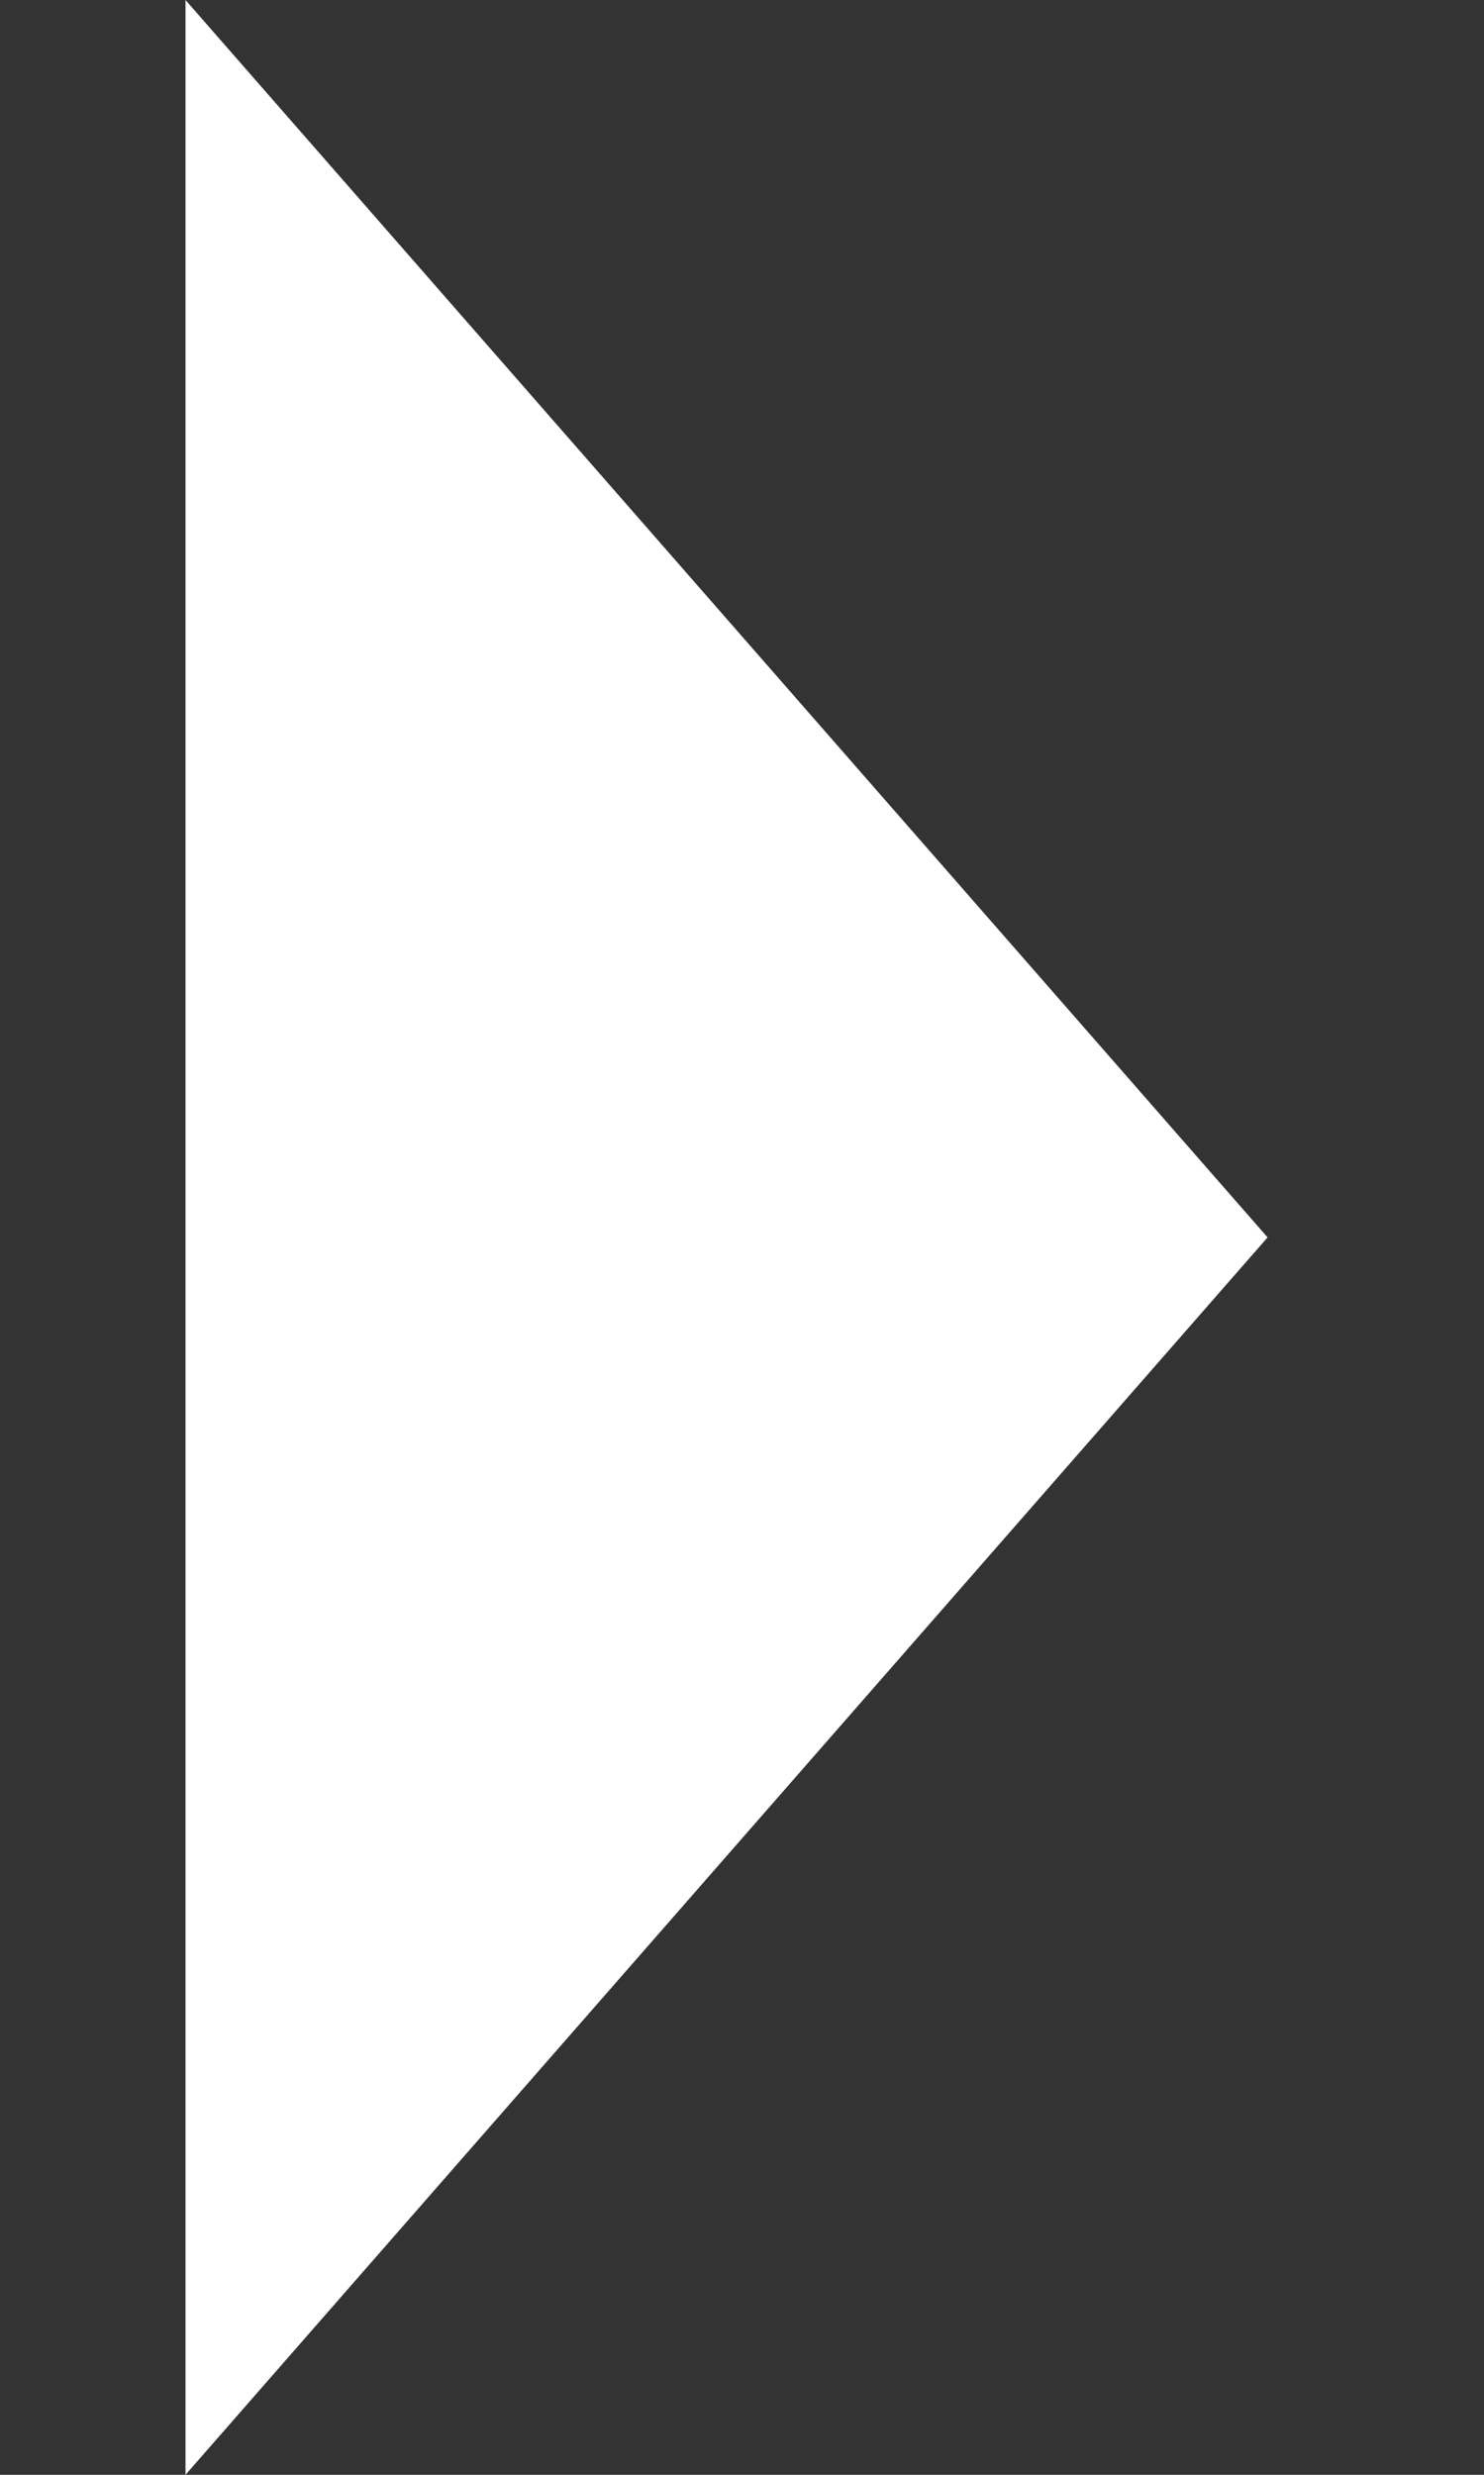 <svg
    width="6"
    height="10"
    viewBox="0 0 6 10"
    fill="none"
    xmlns="http://www.w3.org/2000/svg"
  >
    <rect x="0" y="0" width="6" height="10" fill="#333333" stroke="none"/>
    <path d="M5.125 5L0.75 10V0L5.125 5Z" fill="white" />
  </svg>